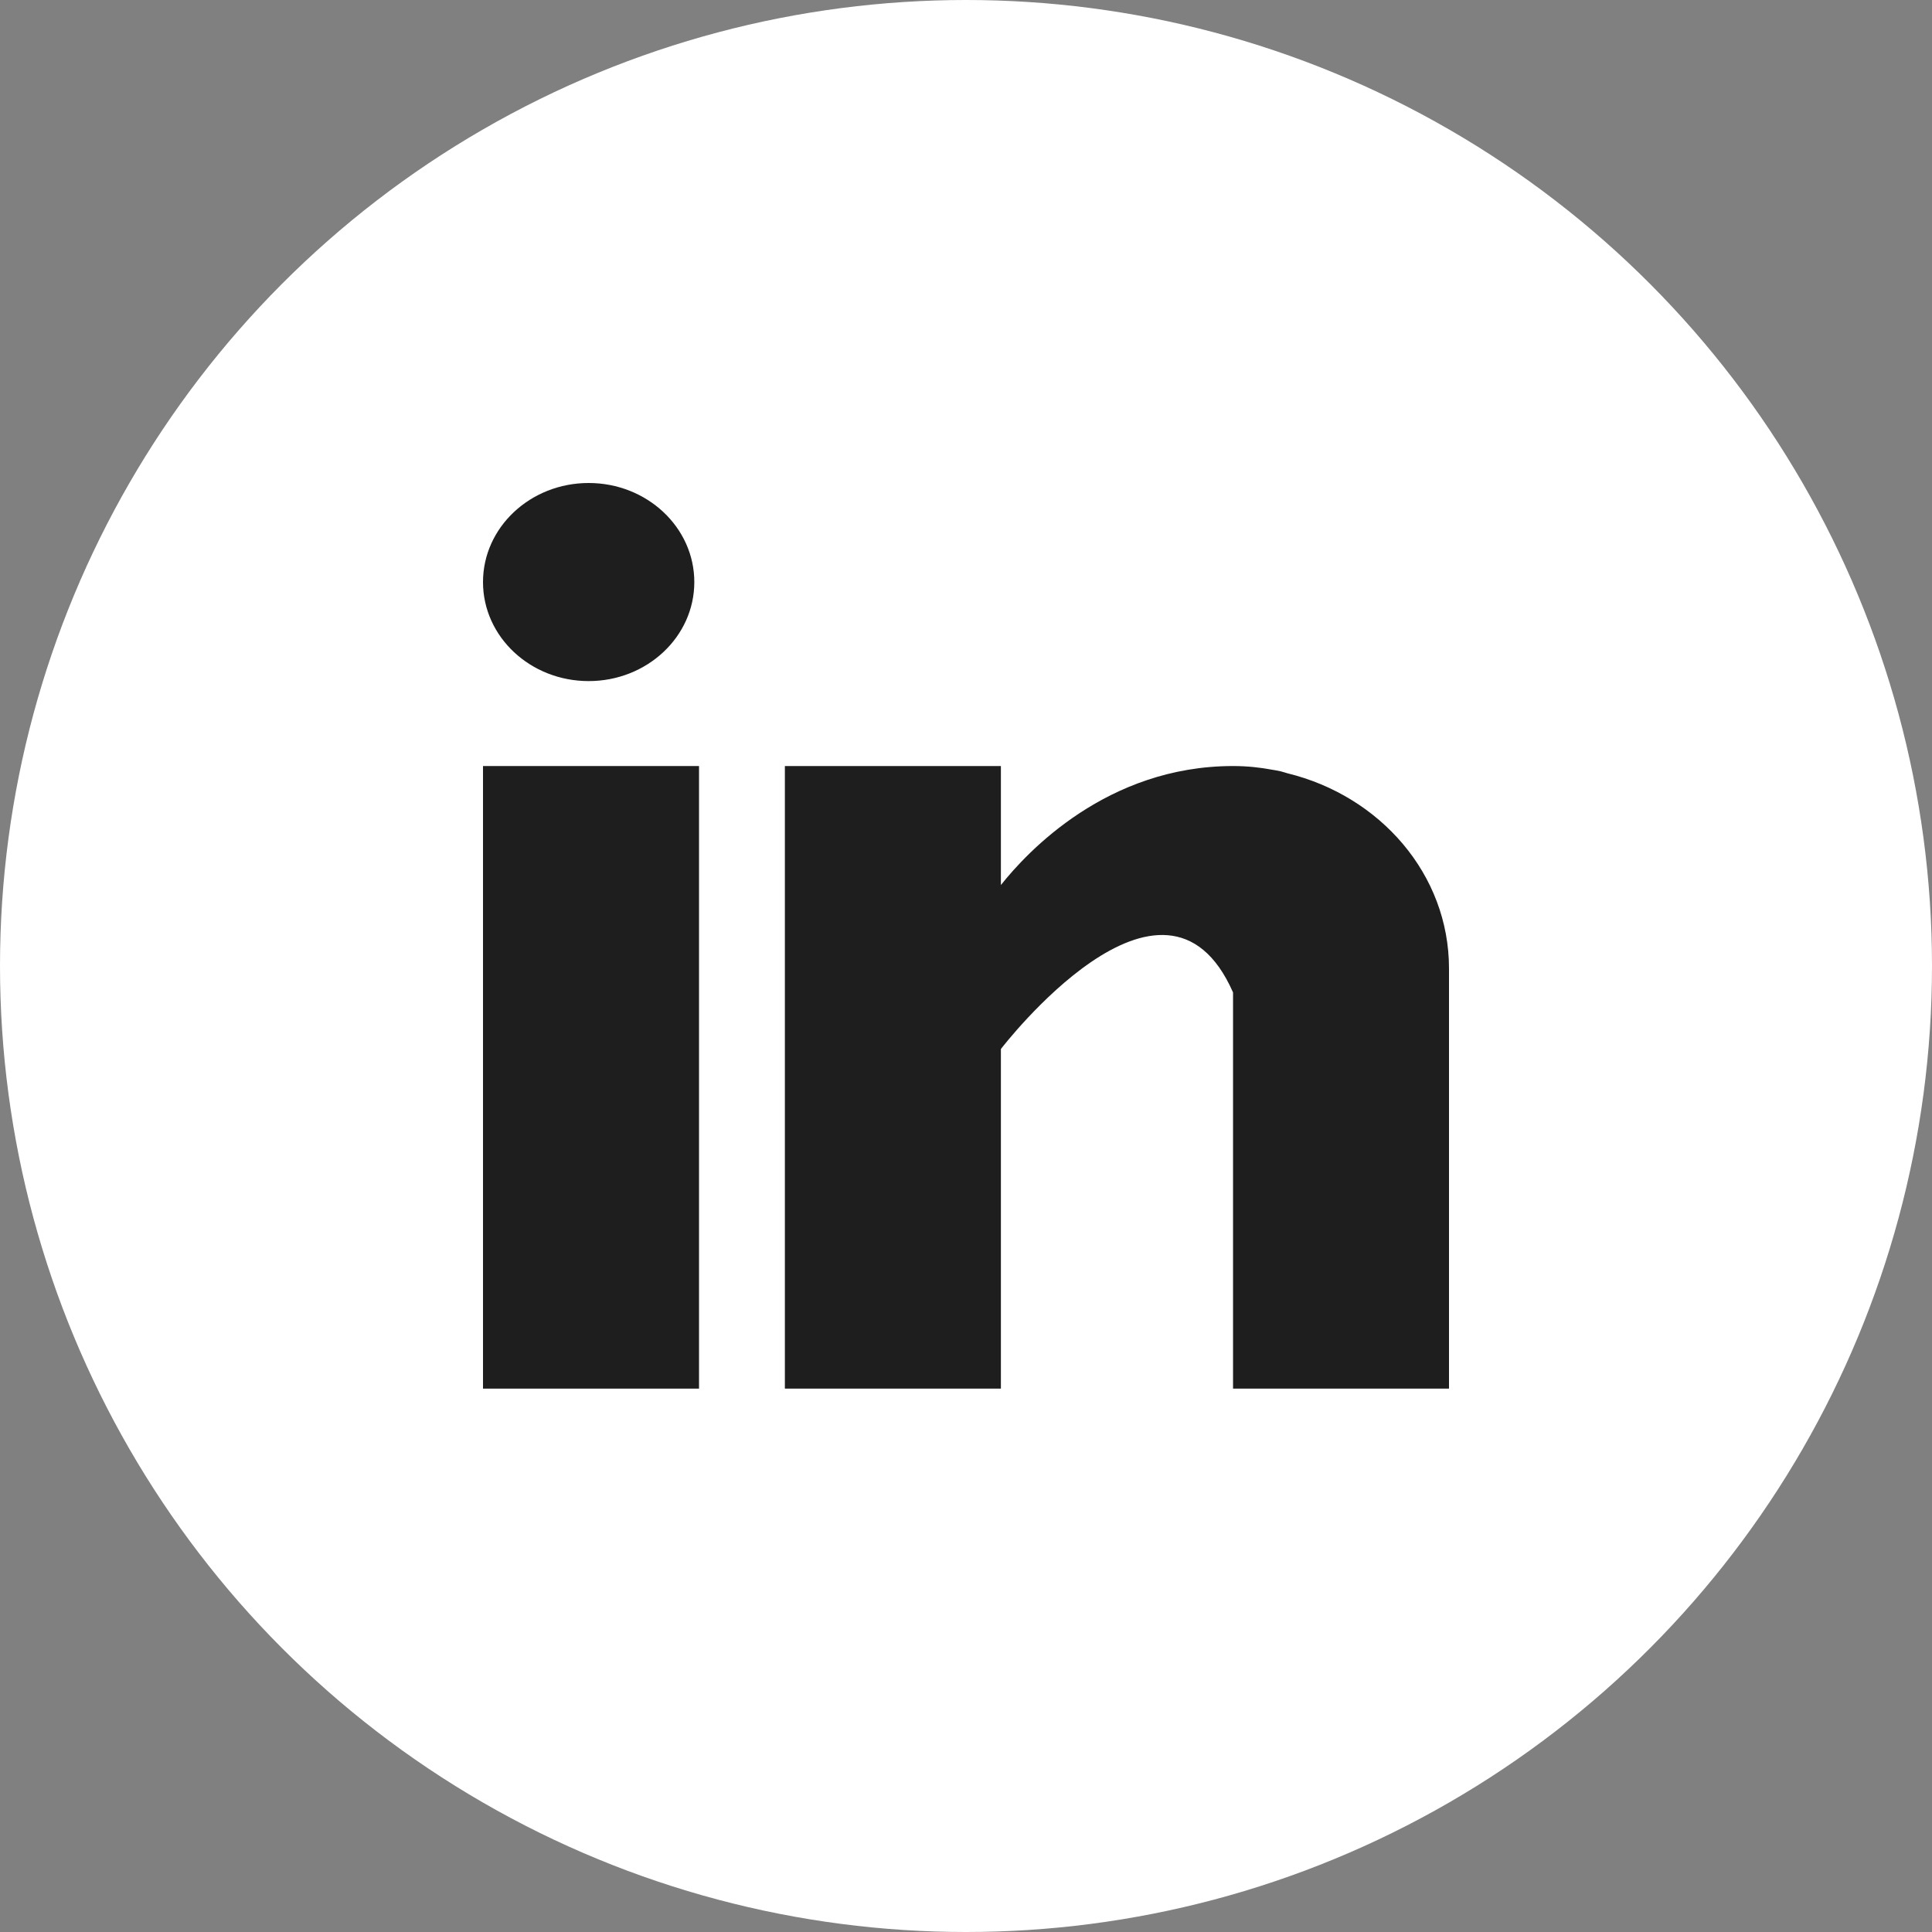 <svg width="32" height="32" viewBox="0 0 32 32" fill="none" xmlns="http://www.w3.org/2000/svg">
<rect x="0" y="0" width="32" height="32" fill="#808080" stroke="none"/>
<circle cx="16" cy="16" r="16" fill="white"/>
<path d="M11.578 12.688H8V23H11.578V12.688Z" fill="#1F1E1E"/>
<path d="M21.324 12.808C21.286 12.797 21.25 12.785 21.21 12.775C21.162 12.764 21.114 12.756 21.065 12.748C20.875 12.713 20.667 12.688 20.423 12.688C18.337 12.688 17.014 14.11 16.578 14.659V12.688H13V23H16.578V17.375C16.578 17.375 19.282 13.844 20.423 16.438C20.423 18.752 20.423 23 20.423 23H24V16.041C24 14.483 22.861 13.184 21.324 12.808Z" fill="#1F1E1E"/>
<path d="M9.75 11.281C10.716 11.281 11.5 10.547 11.5 9.641C11.5 8.735 10.716 8 9.75 8C8.784 8 8 8.735 8 9.641C8 10.547 8.784 11.281 9.75 11.281Z" fill="#1F1E1E"/>
</svg>
